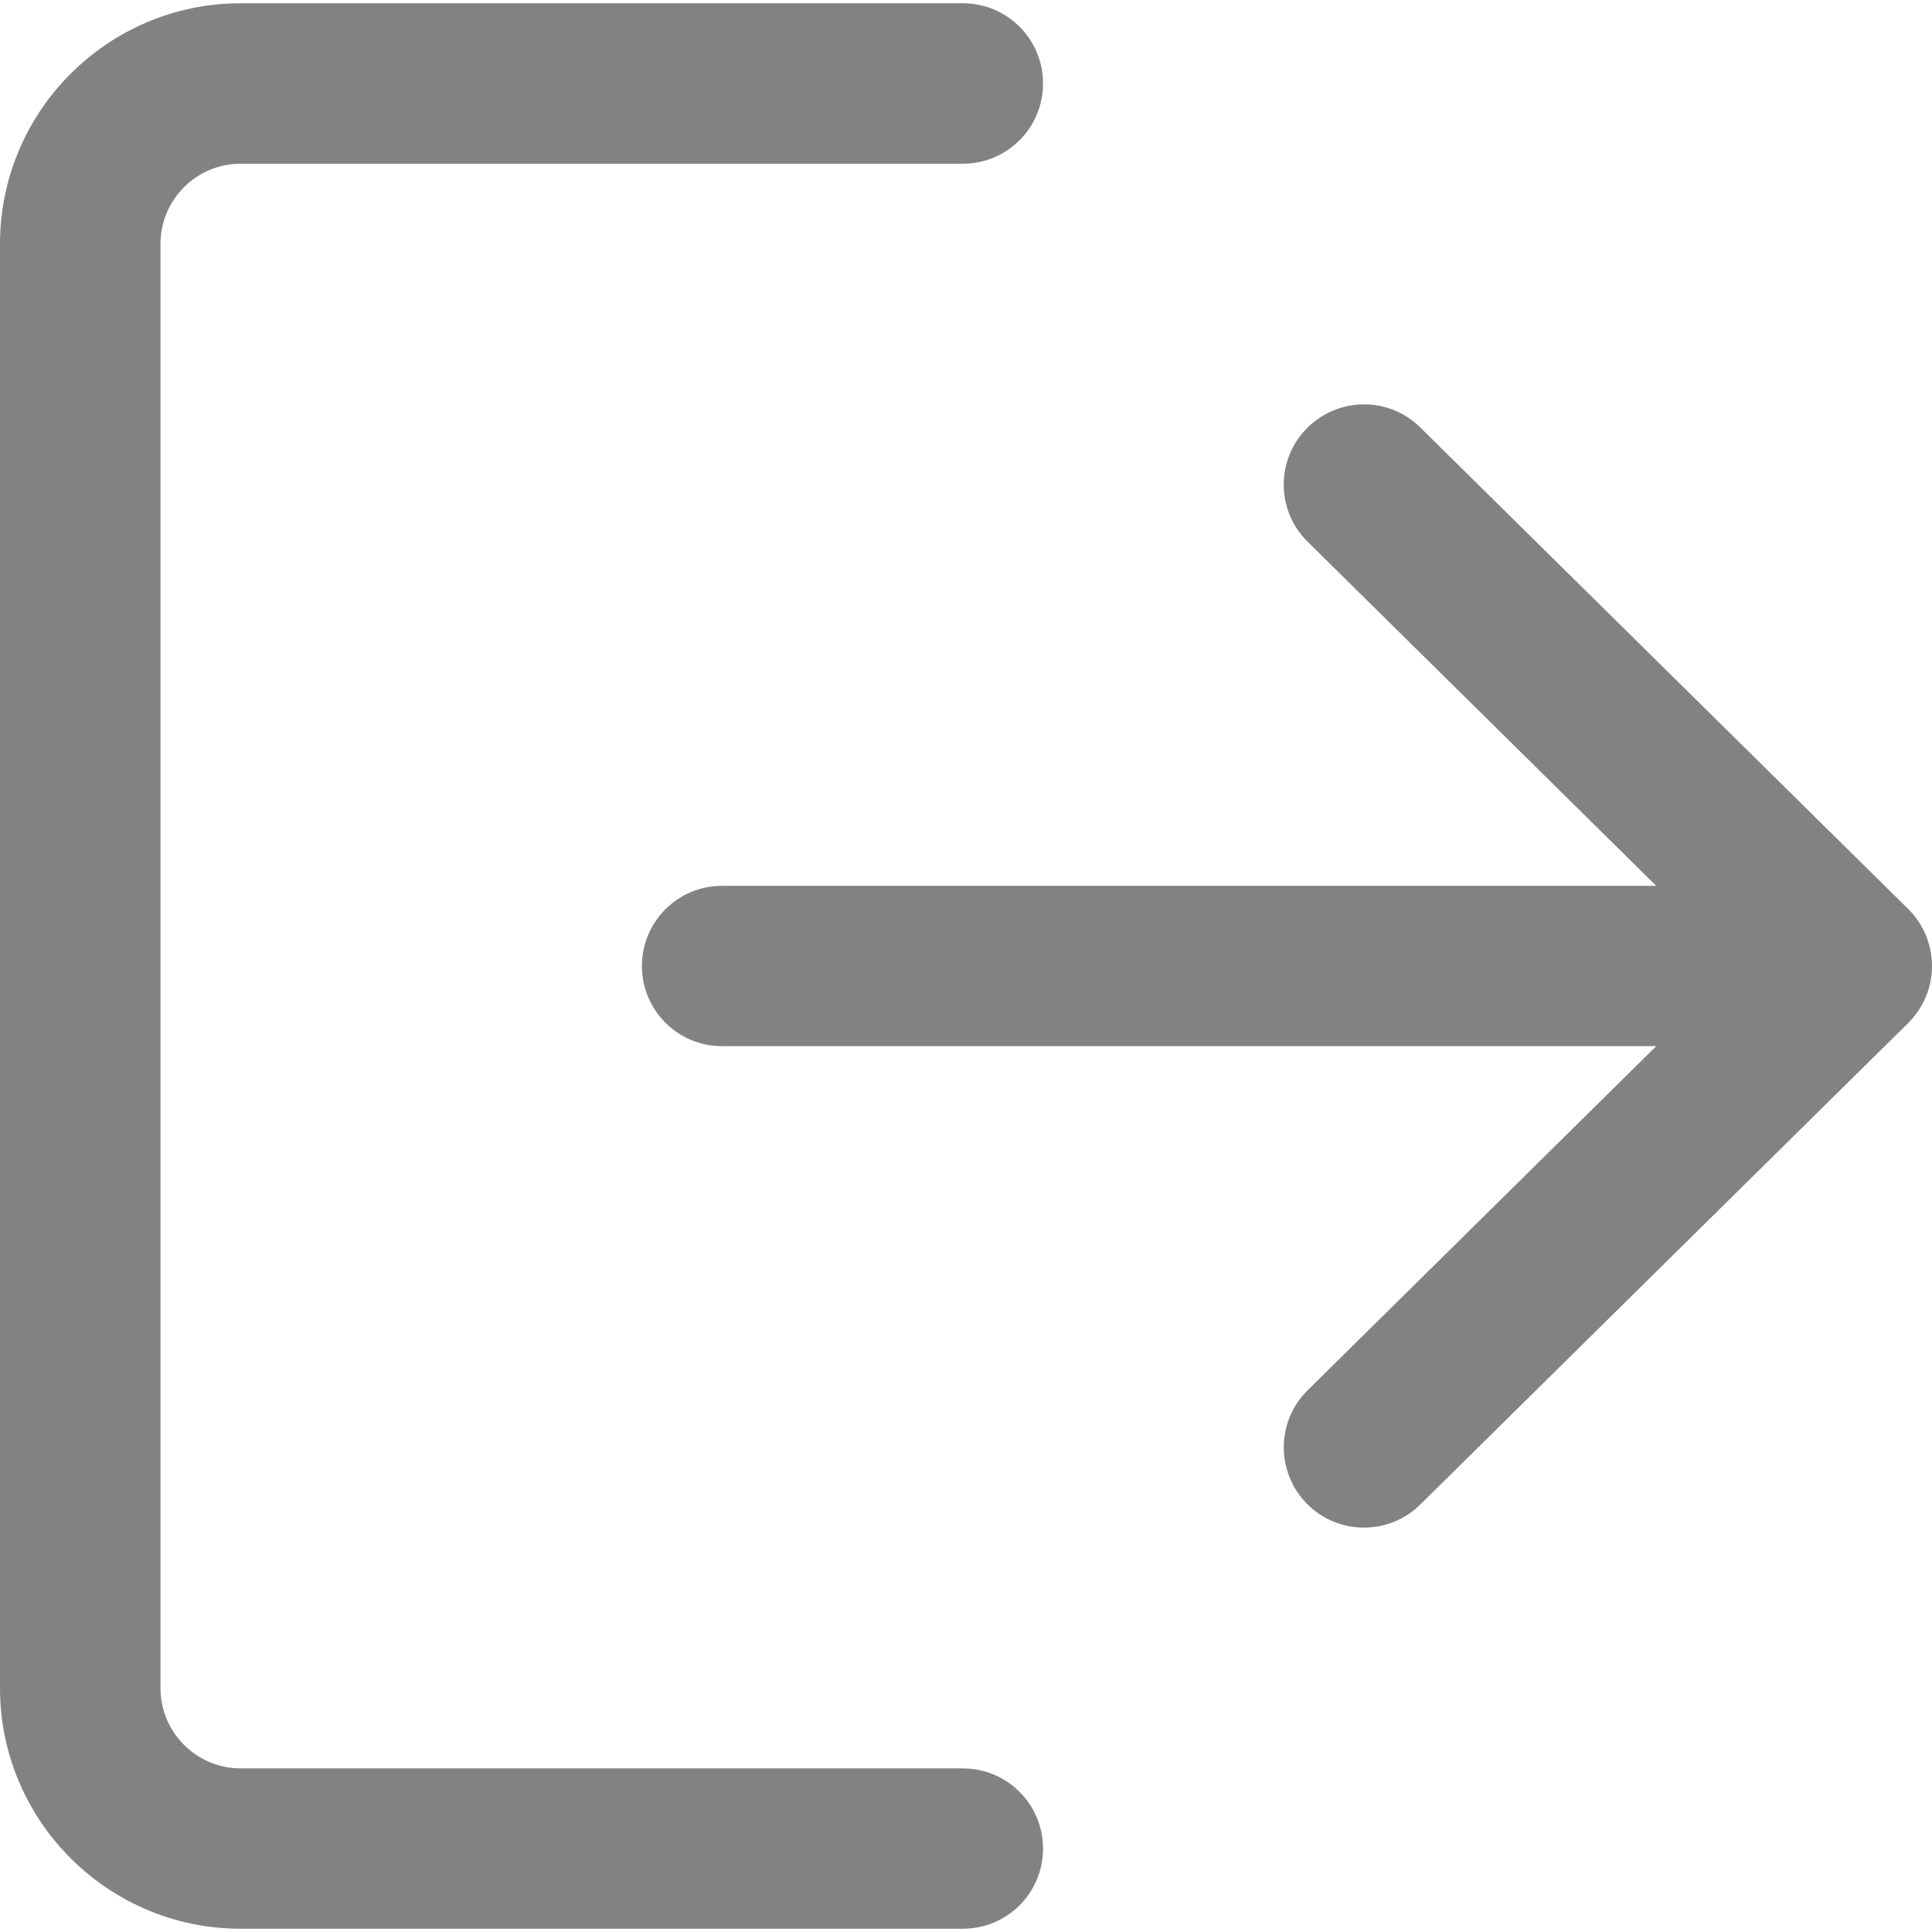 <svg width="16" height="16" viewBox="0 0 16 16" fill="none" xmlns="http://www.w3.org/2000/svg">
<g clip-path="url(#clip0_14_3202)">
<path d="M7.973 14.645H1.993C1.627 14.645 1.329 14.347 1.329 13.98V2.02C1.329 1.653 1.627 1.356 1.993 1.356H7.973C8.341 1.356 8.638 1.059 8.638 0.691C8.638 0.324 8.341 0.027 7.973 0.027H1.993C0.894 0.027 0 0.921 0 2.02V13.98C0 15.079 0.894 15.973 1.993 15.973H7.973C8.341 15.973 8.638 15.677 8.638 15.309C8.638 14.942 8.341 14.645 7.973 14.645Z" fill="#828282"/>
<path d="M15.802 7.527L11.762 3.54C11.502 3.282 11.081 3.286 10.823 3.547C10.565 3.808 10.568 4.229 10.829 4.486L13.716 7.336H5.98C5.613 7.336 5.316 7.633 5.316 8C5.316 8.367 5.613 8.664 5.98 8.664H13.716L10.829 11.514C10.568 11.771 10.566 12.192 10.823 12.453C10.953 12.585 11.124 12.651 11.296 12.651C11.464 12.651 11.633 12.587 11.762 12.46L15.802 8.473C15.928 8.348 16 8.178 16 8C16 7.822 15.929 7.652 15.802 7.527Z" fill="#828282"/>
</g>
<defs>
<clipPath id="clip0_14_3202">
<rect width="16" height="16" fill="white"/>
</clipPath>
</defs>
</svg>
